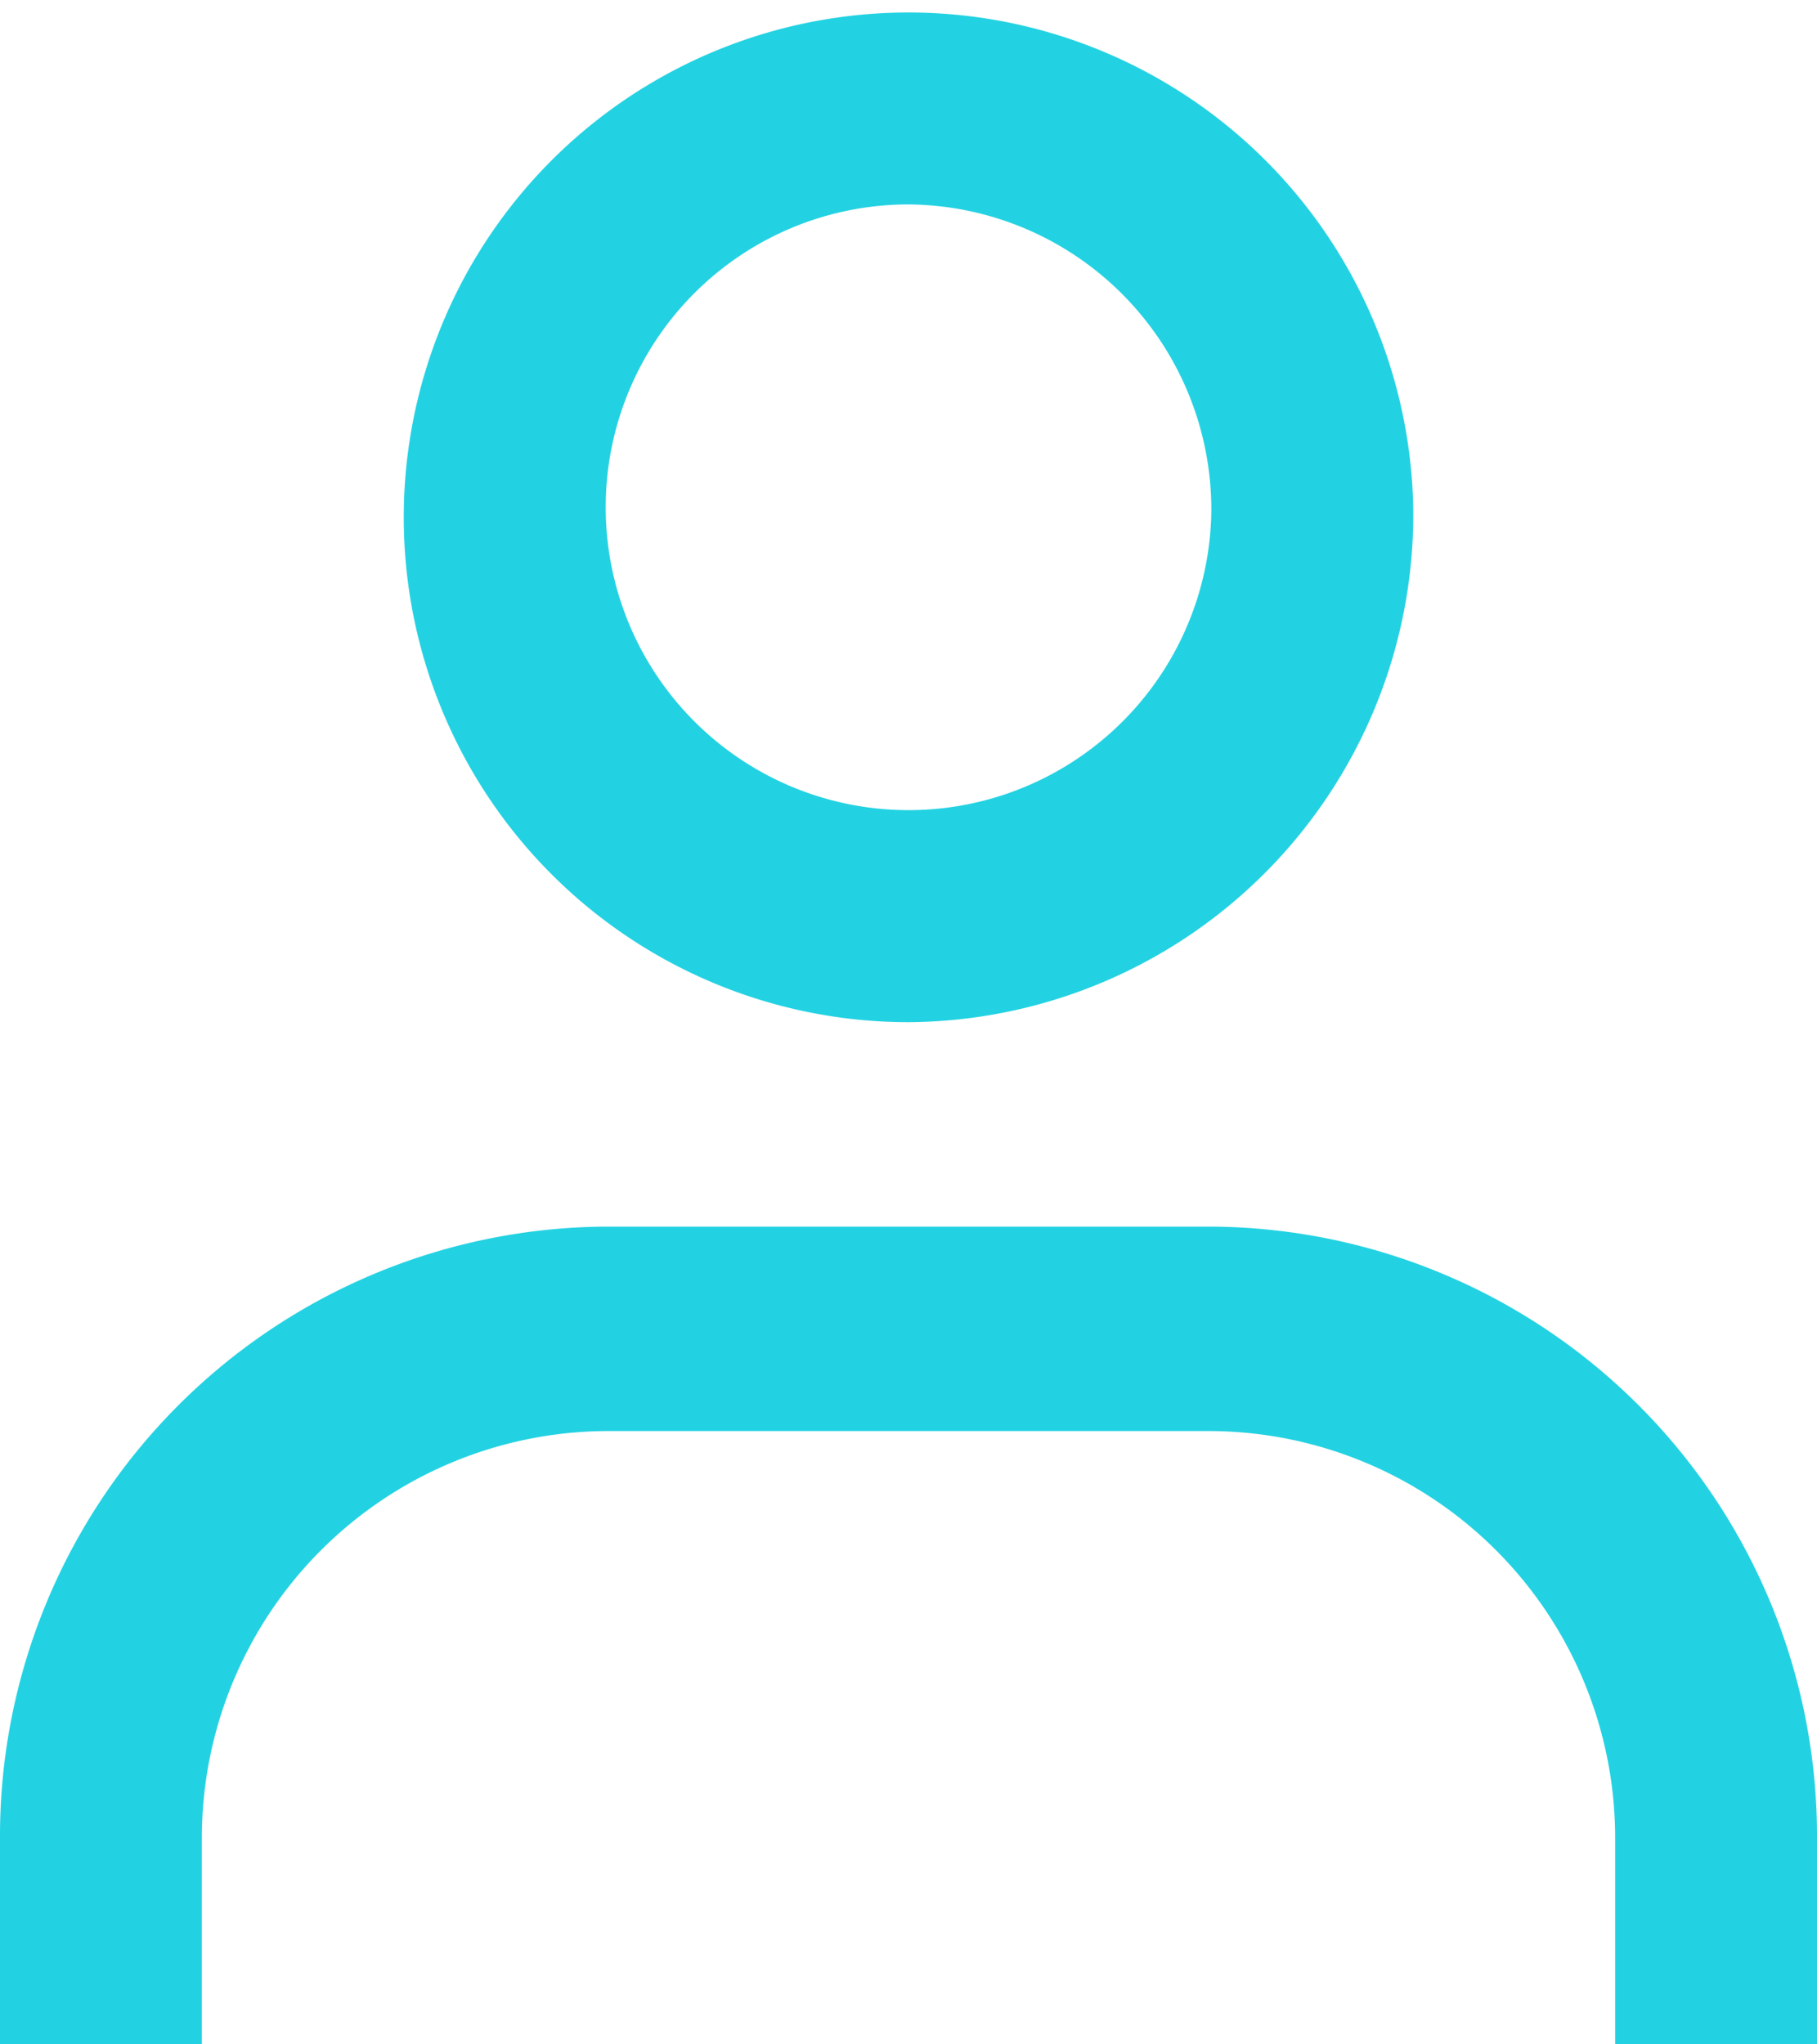 <svg xmlns="http://www.w3.org/2000/svg" width="32" height="36" viewBox="0 0 32 36">
  <path id="Members_Icon" data-name="Members Icon" d="M28.445,0V3.6a7.165,7.165,0,0,1-7.112,7.2H10.667A7.165,7.165,0,0,1,3.555,3.6V0H0V3.6A10.734,10.734,0,0,0,10.667,14.4H21.333A10.734,10.734,0,0,0,32,3.6V0ZM7.11,27A8.89,8.89,0,1,0,16,18,8.946,8.946,0,0,0,7.11,27Zm3.557,0A5.333,5.333,0,1,1,16,32.4,5.374,5.374,0,0,1,10.667,27Z" transform="translate(32 36) rotate(180)" fill="#23d2e2"/>
</svg>
